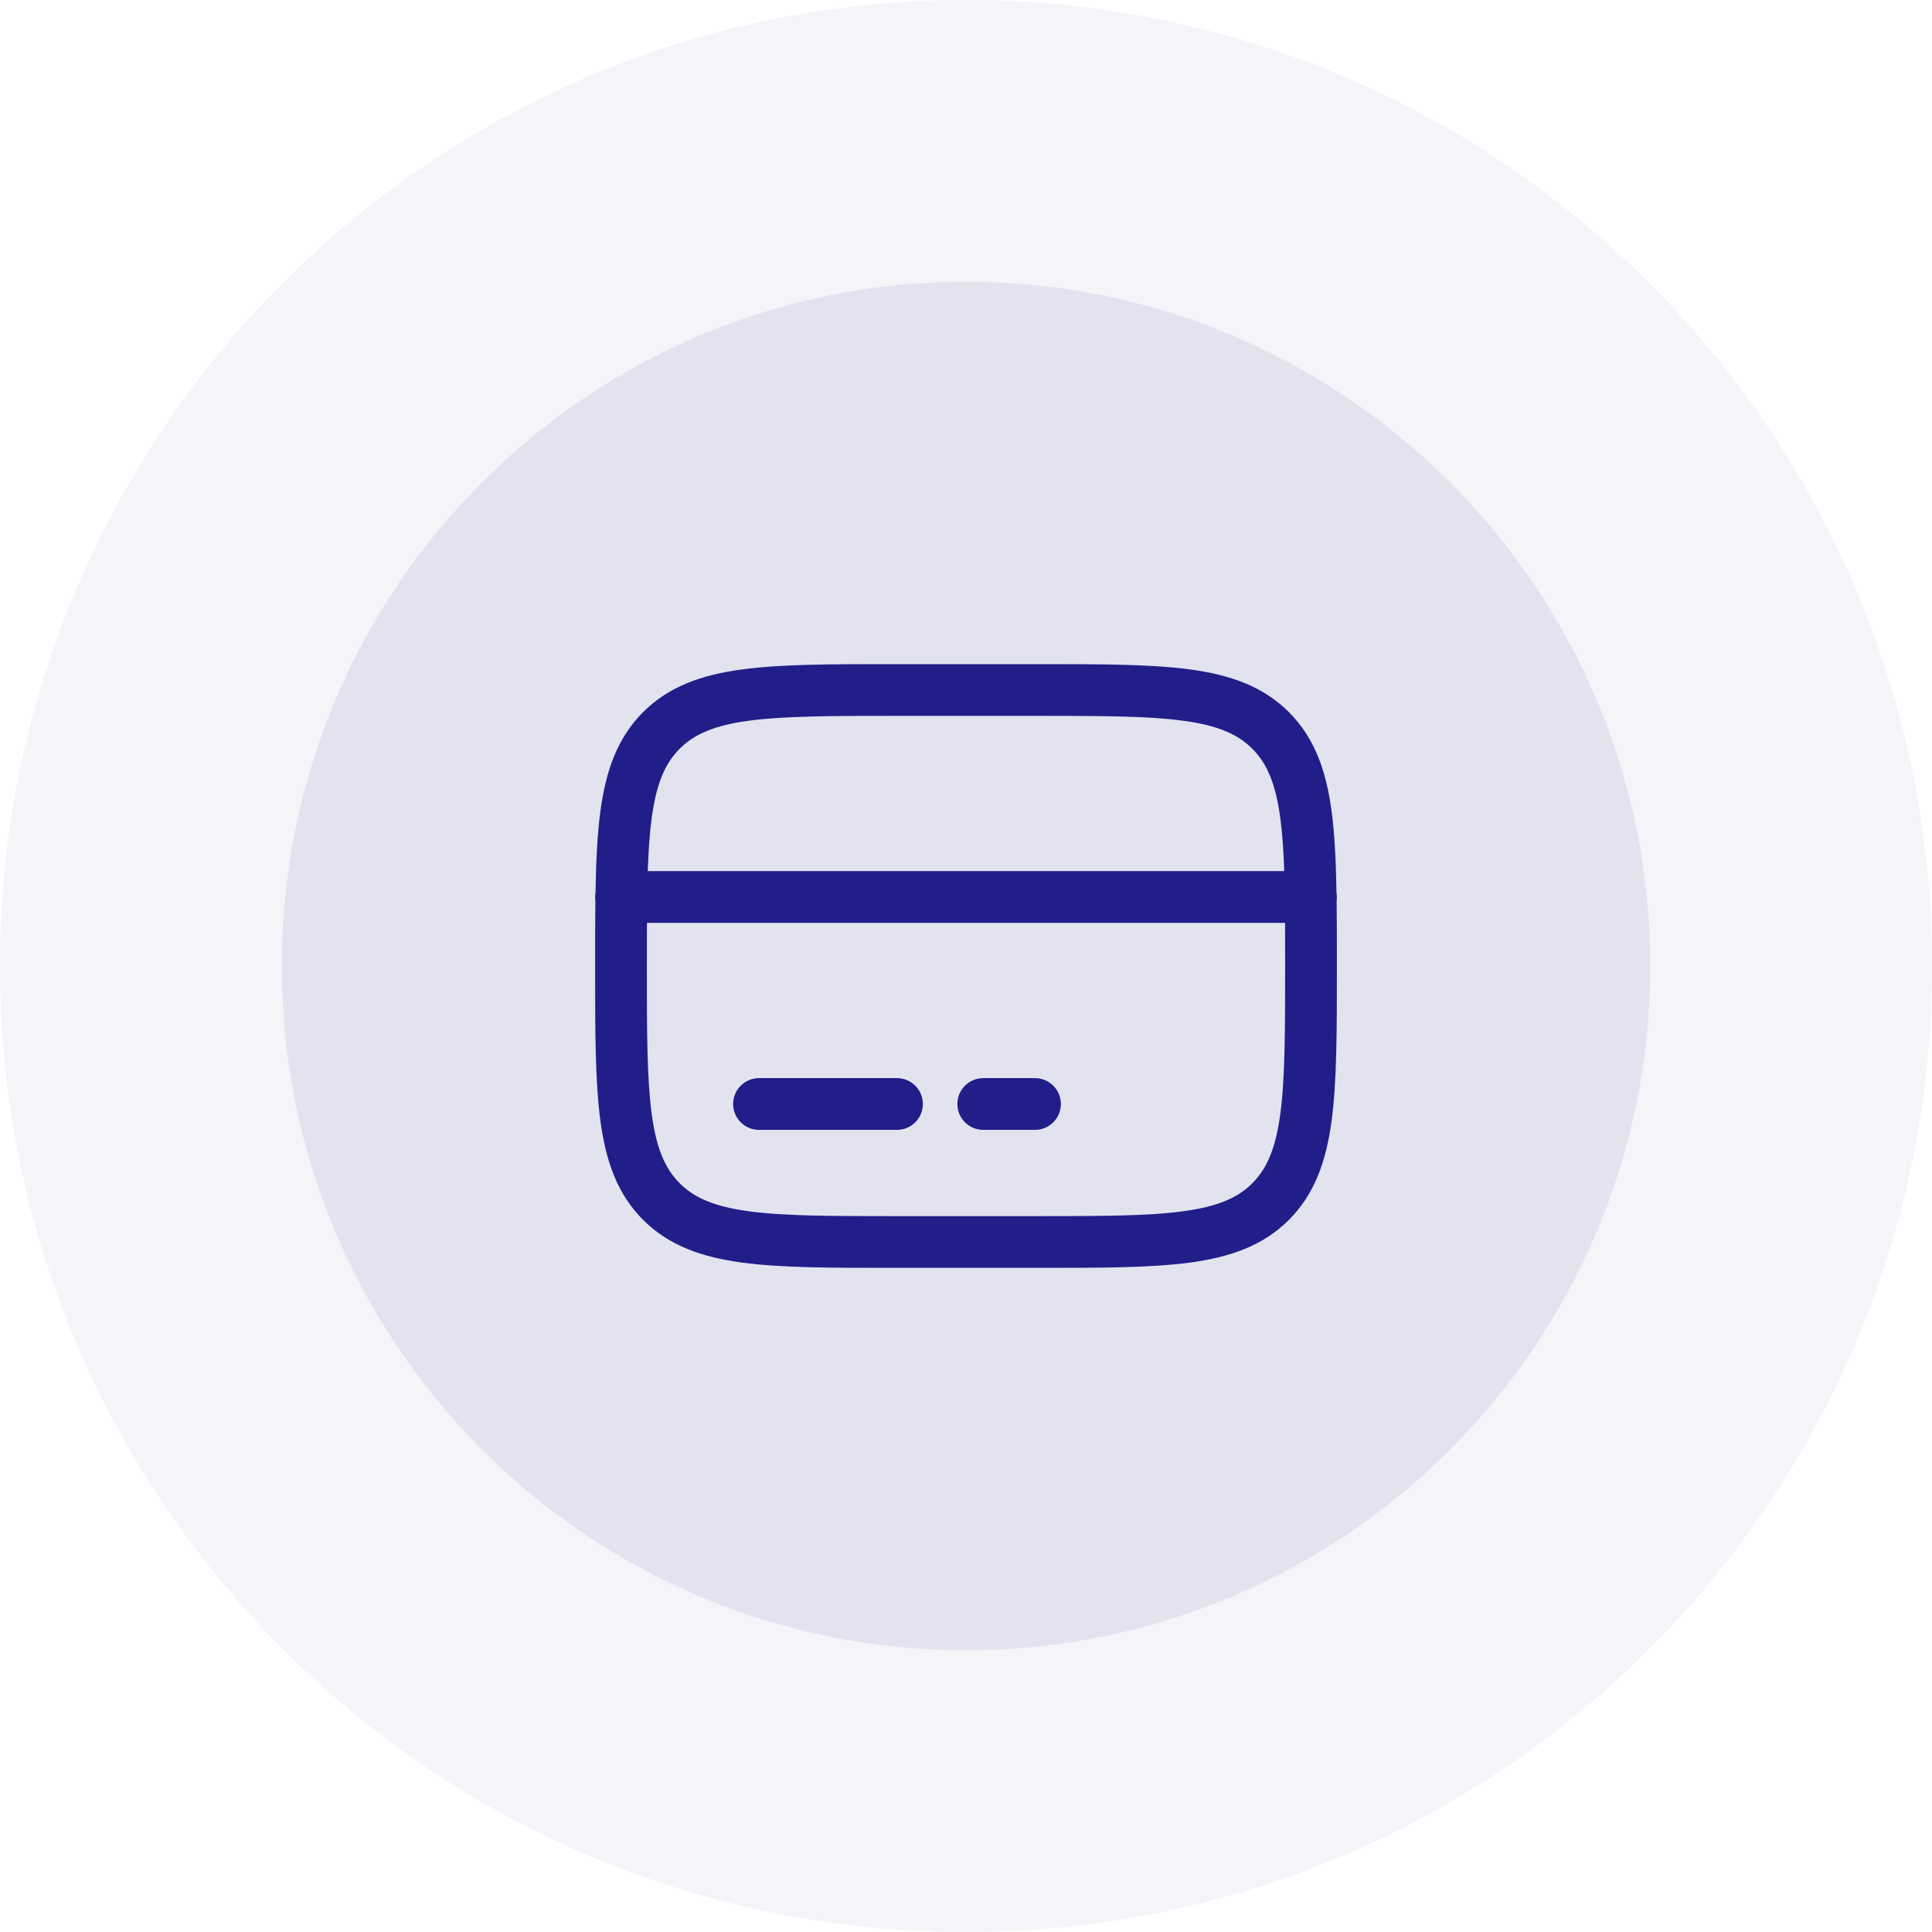 <svg width="56" height="56" viewBox="0 0 56 56" fill="none" xmlns="http://www.w3.org/2000/svg">
<g clip-path="url(#clip0_9875_47926)">
<path d="M28 56C43.464 56 56 43.464 56 28C56 12.536 43.464 0 28 0C12.536 0 0 12.536 0 28C0 43.464 12.536 56 28 56Z" fill="#211E8A" fill-opacity="0.05"/>
<path d="M28 47.833C38.954 47.833 47.834 38.953 47.834 28C47.834 17.046 38.954 8.166 28 8.166C17.047 8.166 8.167 17.046 8.167 28C8.167 38.953 17.047 47.833 28 47.833Z" fill="#211E8A" fill-opacity="0.08"/>
<path fill-rule="evenodd" clip-rule="evenodd" d="M25.944 19.25H30.056C31.894 19.25 33.35 19.25 34.489 19.403C35.661 19.561 36.61 19.893 37.359 20.641C38.107 21.39 38.439 22.339 38.597 23.511C38.687 24.184 38.724 24.967 38.739 25.874C38.746 25.915 38.75 25.957 38.75 26C38.75 26.035 38.748 26.07 38.743 26.104C38.75 26.67 38.75 27.282 38.75 27.944V28.056C38.75 29.894 38.75 31.35 38.597 32.489C38.439 33.661 38.107 34.61 37.359 35.359C36.61 36.107 35.661 36.439 34.489 36.597C33.35 36.75 31.894 36.75 30.056 36.75H25.944C24.106 36.75 22.65 36.75 21.511 36.597C20.339 36.439 19.39 36.107 18.641 35.359C17.893 34.61 17.561 33.661 17.403 32.489C17.25 31.35 17.25 29.894 17.25 28.056V27.944C17.25 27.282 17.25 26.67 17.257 26.104C17.252 26.07 17.25 26.035 17.25 26C17.25 25.957 17.254 25.915 17.261 25.874C17.276 24.967 17.313 24.184 17.403 23.511C17.561 22.339 17.893 21.39 18.641 20.641C19.39 19.893 20.339 19.561 21.511 19.403C22.65 19.25 24.106 19.25 25.944 19.25ZM18.752 26.75C18.75 27.138 18.75 27.554 18.75 28C18.75 29.907 18.752 31.262 18.89 32.289C19.025 33.295 19.279 33.875 19.702 34.298C20.125 34.721 20.705 34.975 21.711 35.11C22.738 35.248 24.093 35.25 26 35.25H30C31.907 35.25 33.261 35.248 34.289 35.11C35.295 34.975 35.875 34.721 36.298 34.298C36.721 33.875 36.975 33.295 37.11 32.289C37.248 31.262 37.25 29.907 37.25 28C37.25 27.554 37.25 27.138 37.248 26.75H18.752ZM37.224 25.25H18.776C18.796 24.663 18.83 24.156 18.89 23.711C19.025 22.705 19.279 22.125 19.702 21.702C20.125 21.279 20.705 21.025 21.711 20.89C22.738 20.752 24.093 20.75 26 20.75H30C31.907 20.75 33.261 20.752 34.289 20.89C35.295 21.025 35.875 21.279 36.298 21.702C36.721 22.125 36.975 22.705 37.11 23.711C37.17 24.156 37.204 24.663 37.224 25.25ZM21.25 32C21.25 31.586 21.586 31.25 22 31.25H26C26.414 31.25 26.75 31.586 26.75 32C26.75 32.414 26.414 32.75 26 32.75H22C21.586 32.75 21.25 32.414 21.25 32ZM27.75 32C27.75 31.586 28.086 31.25 28.5 31.25H30C30.414 31.25 30.75 31.586 30.75 32C30.75 32.414 30.414 32.75 30 32.75H28.5C28.086 32.75 27.75 32.414 27.75 32Z" fill="#211E8A"/>
</g>
<defs>
<clipPath id="clip0_9875_47926">
<rect width="56" height="56" fill="white"/>
</clipPath>
</defs>
</svg>
